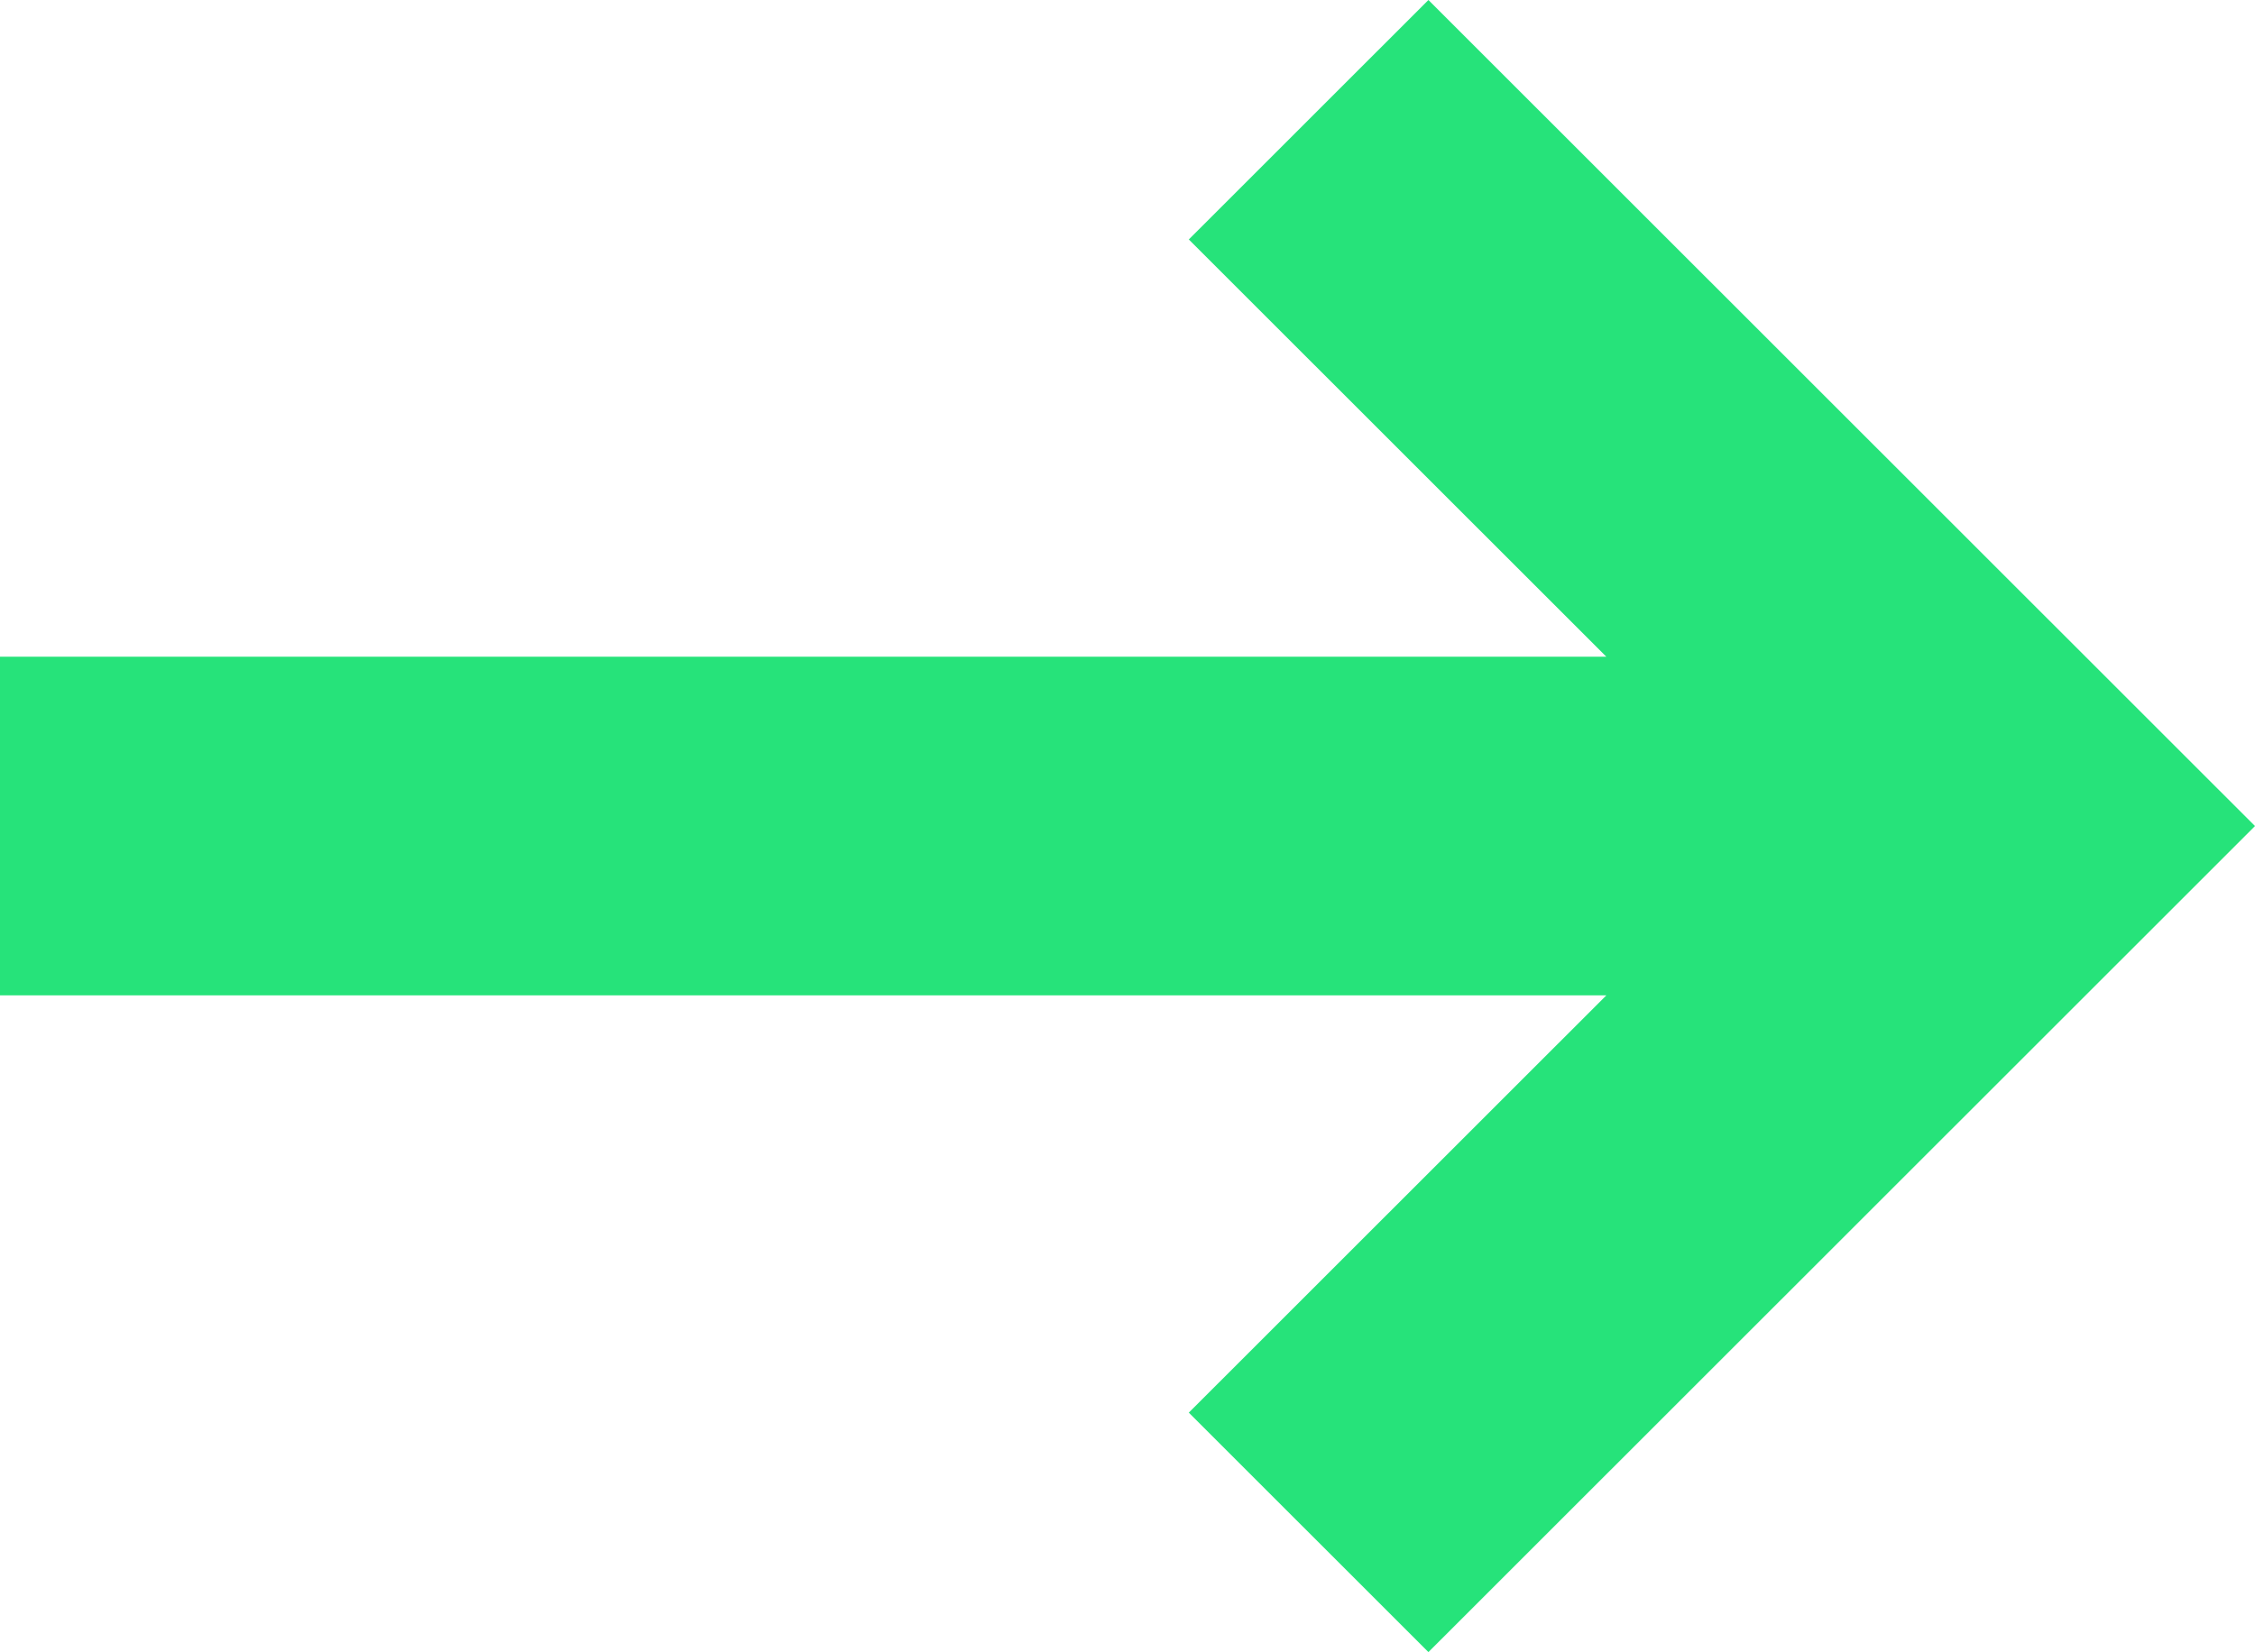 <svg width="408" height="299" viewBox="0 0 408 299" fill="none" xmlns="http://www.w3.org/2000/svg">
<path d="M290.636 180.145H0V118.855H290.636L215.093 43.339L258.447 0L408 149.5L258.447 299L215.093 255.661L290.636 180.145Z" fill="#26E37A"/>
</svg>
